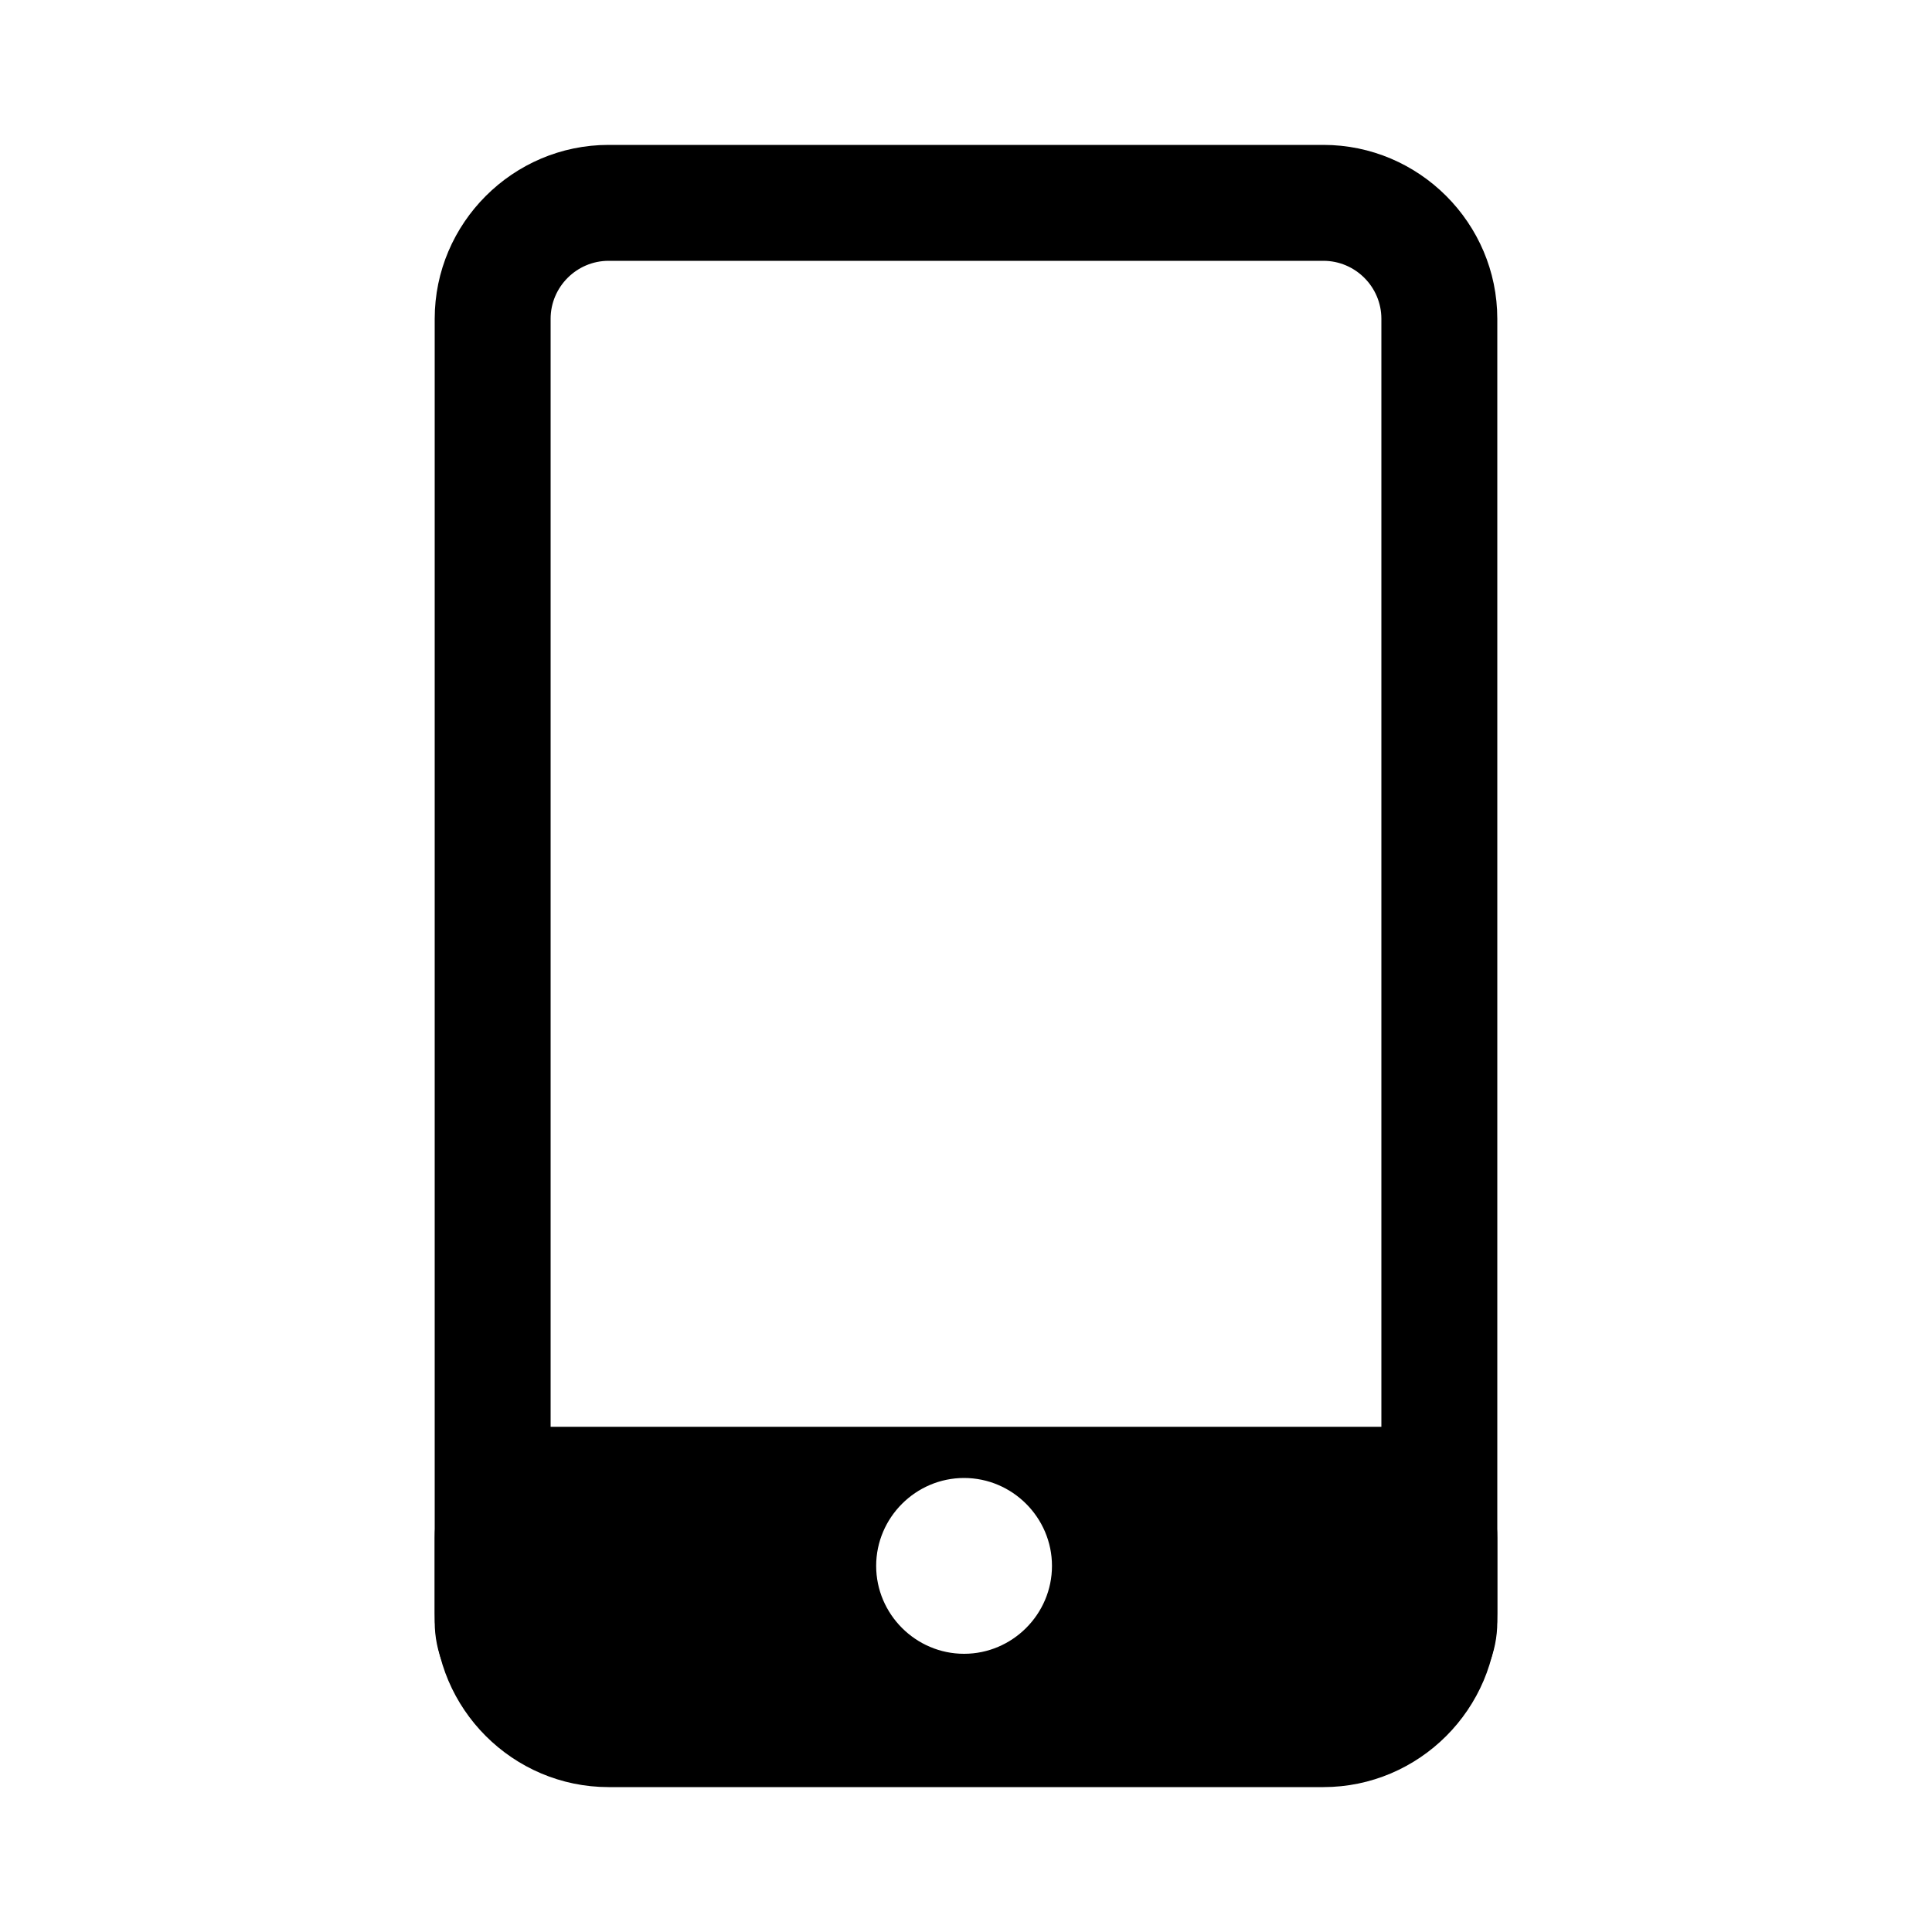 <?xml version="1.0" standalone="no"?><!DOCTYPE svg PUBLIC "-//W3C//DTD SVG 1.1//EN" "http://www.w3.org/Graphics/SVG/1.1/DTD/svg11.dtd"><svg t="1578727354949" class="icon" viewBox="0 0 1024 1024" version="1.1" xmlns="http://www.w3.org/2000/svg" p-id="3846" xmlns:xlink="http://www.w3.org/1999/xlink" width="20" height="20"><defs><style type="text/css"></style></defs><path d="M701.44 138.24c16.896 0 30.72 13.824 30.72 30.72v686.08c0 16.896-13.824 30.72-30.72 30.72H322.56c-16.896 0-30.72-13.824-30.72-30.72V168.96c0-16.896 13.824-30.72 30.72-30.72h378.88m0-61.44H322.56c-50.688 0-92.16 41.472-92.16 92.16v686.08c0 50.688 41.472 92.16 92.16 92.16h378.88c50.688 0 92.16-41.472 92.16-92.16V168.96c0-50.688-41.472-92.16-92.16-92.16z" p-id="3847"></path><path d="M734.72 756.224h-445.44c-32.256 0-58.88 26.112-58.88 58.88v44.544c0 32.256 26.112 58.88 58.88 58.88h445.44c32.256 0 58.88-26.112 58.88-58.88v-44.544c0-32.768-26.624-58.88-58.88-58.88z m-223.744 120.32c-25.6 0-46.592-20.992-46.592-46.592s20.992-46.592 46.592-46.592 46.592 20.992 46.592 46.592-20.992 46.592-46.592 46.592z" p-id="3848"></path></svg>